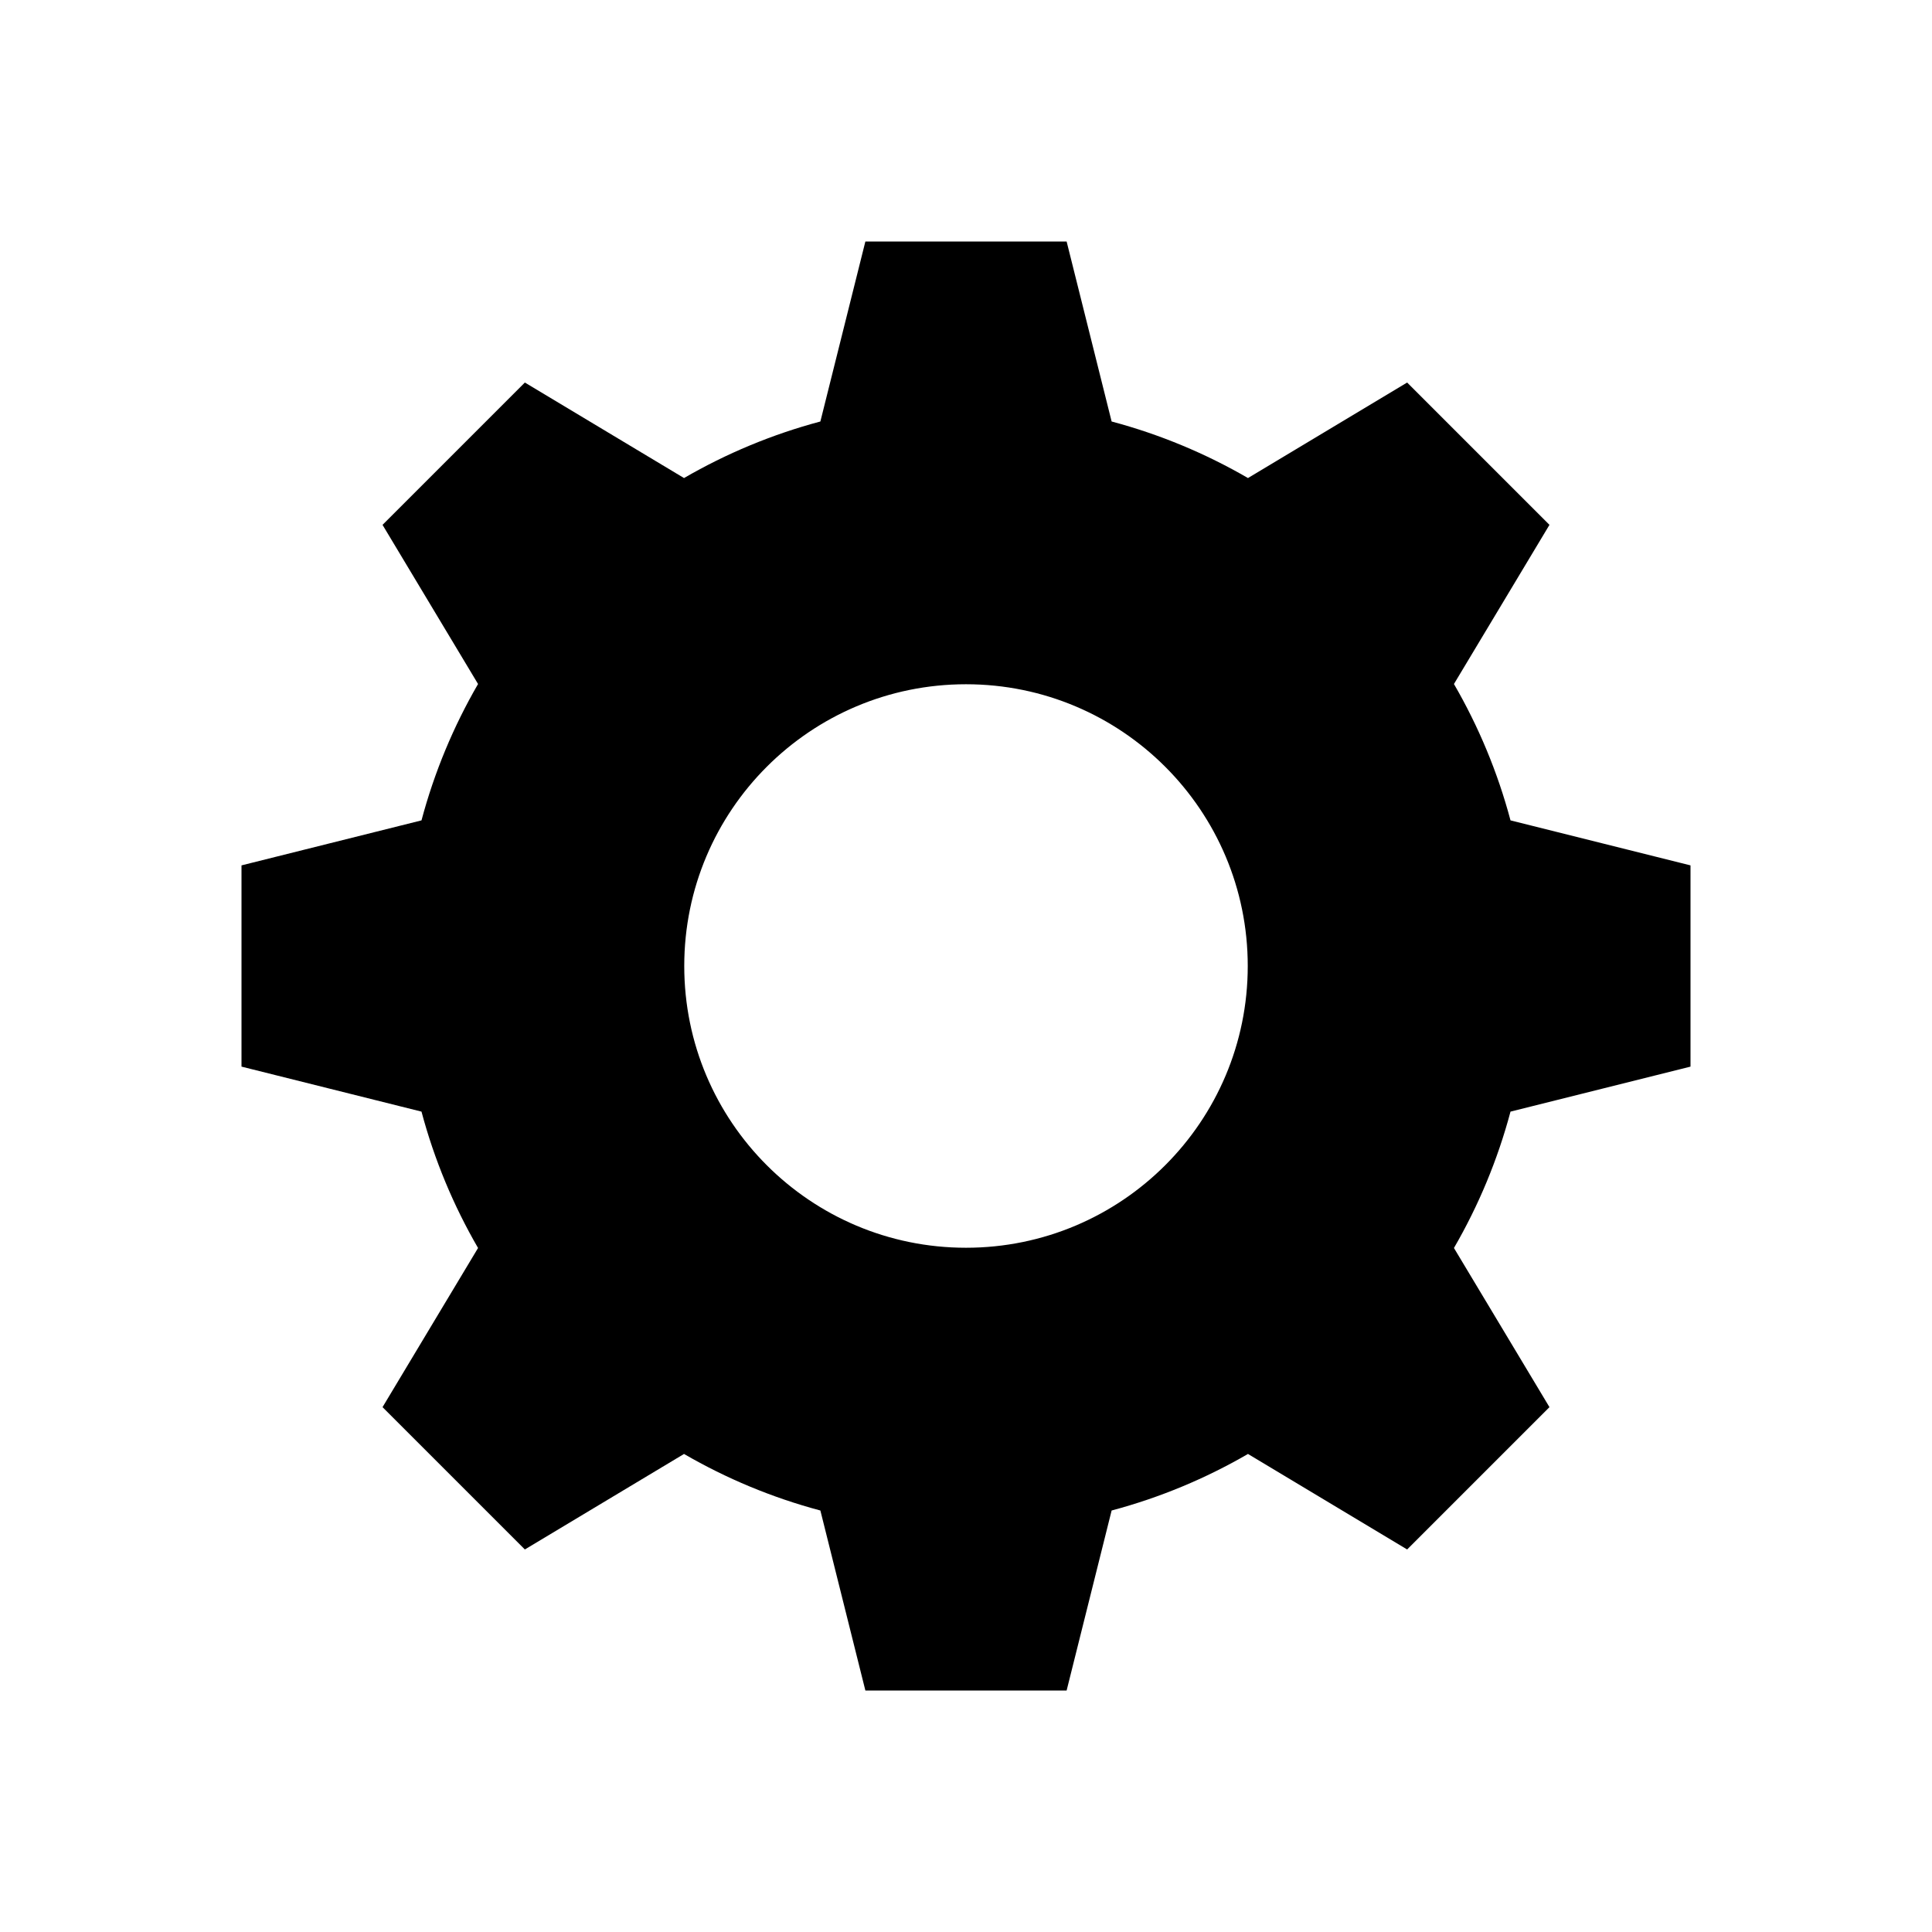 <?xml version="1.0" encoding="UTF-8"?>
<svg width="48px" height="48px" viewBox="0 0 48 48" version="1.1" xmlns="http://www.w3.org/2000/svg" xmlns:xlink="http://www.w3.org/1999/xlink">
    <!-- Generator: Sketch 41.2 (35397) - http://www.bohemiancoding.com/sketch -->
    <title>setting-fill</title>
    <desc>Created with Sketch.</desc>
    <defs></defs>
    <g id="fill" stroke="none" stroke-width="1" fill="none" fill-rule="evenodd">
        <g id="setting-fill" fill="#000000">
            <path d="M20.382,10.472 L21.5,6 L26.5,6 L27.618,10.472 C28.819,10.792 29.956,11.268 31.006,11.877 L34.96,9.504 L38.496,13.04 L36.123,16.994 C36.732,18.044 37.208,19.181 37.528,20.382 L42,21.5 L42,26.5 L37.528,27.618 C37.208,28.819 36.732,29.956 36.123,31.006 L38.496,34.96 L34.96,38.496 L31.006,36.123 C29.956,36.732 28.819,37.208 27.618,37.528 L26.5,42 L21.5,42 L20.382,37.528 C19.181,37.208 18.044,36.732 16.994,36.123 L13.04,38.496 L9.504,34.96 L11.877,31.006 C11.268,29.956 10.792,28.819 10.472,27.618 L6,26.5 L6,21.5 L10.472,20.382 C10.792,19.181 11.268,18.044 11.877,16.994 L9.504,13.04 L13.04,9.504 L16.994,11.877 C18.044,11.268 19.181,10.792 20.382,10.472 Z M24,31 C27.866,31 31,27.866 31,24 C31,20.134 27.866,17 24,17 C20.134,17 17,20.134 17,24 C17,27.866 20.134,31 24,31 Z" id="Combined-Shape"></path>
        </g>
    </g>
</svg>